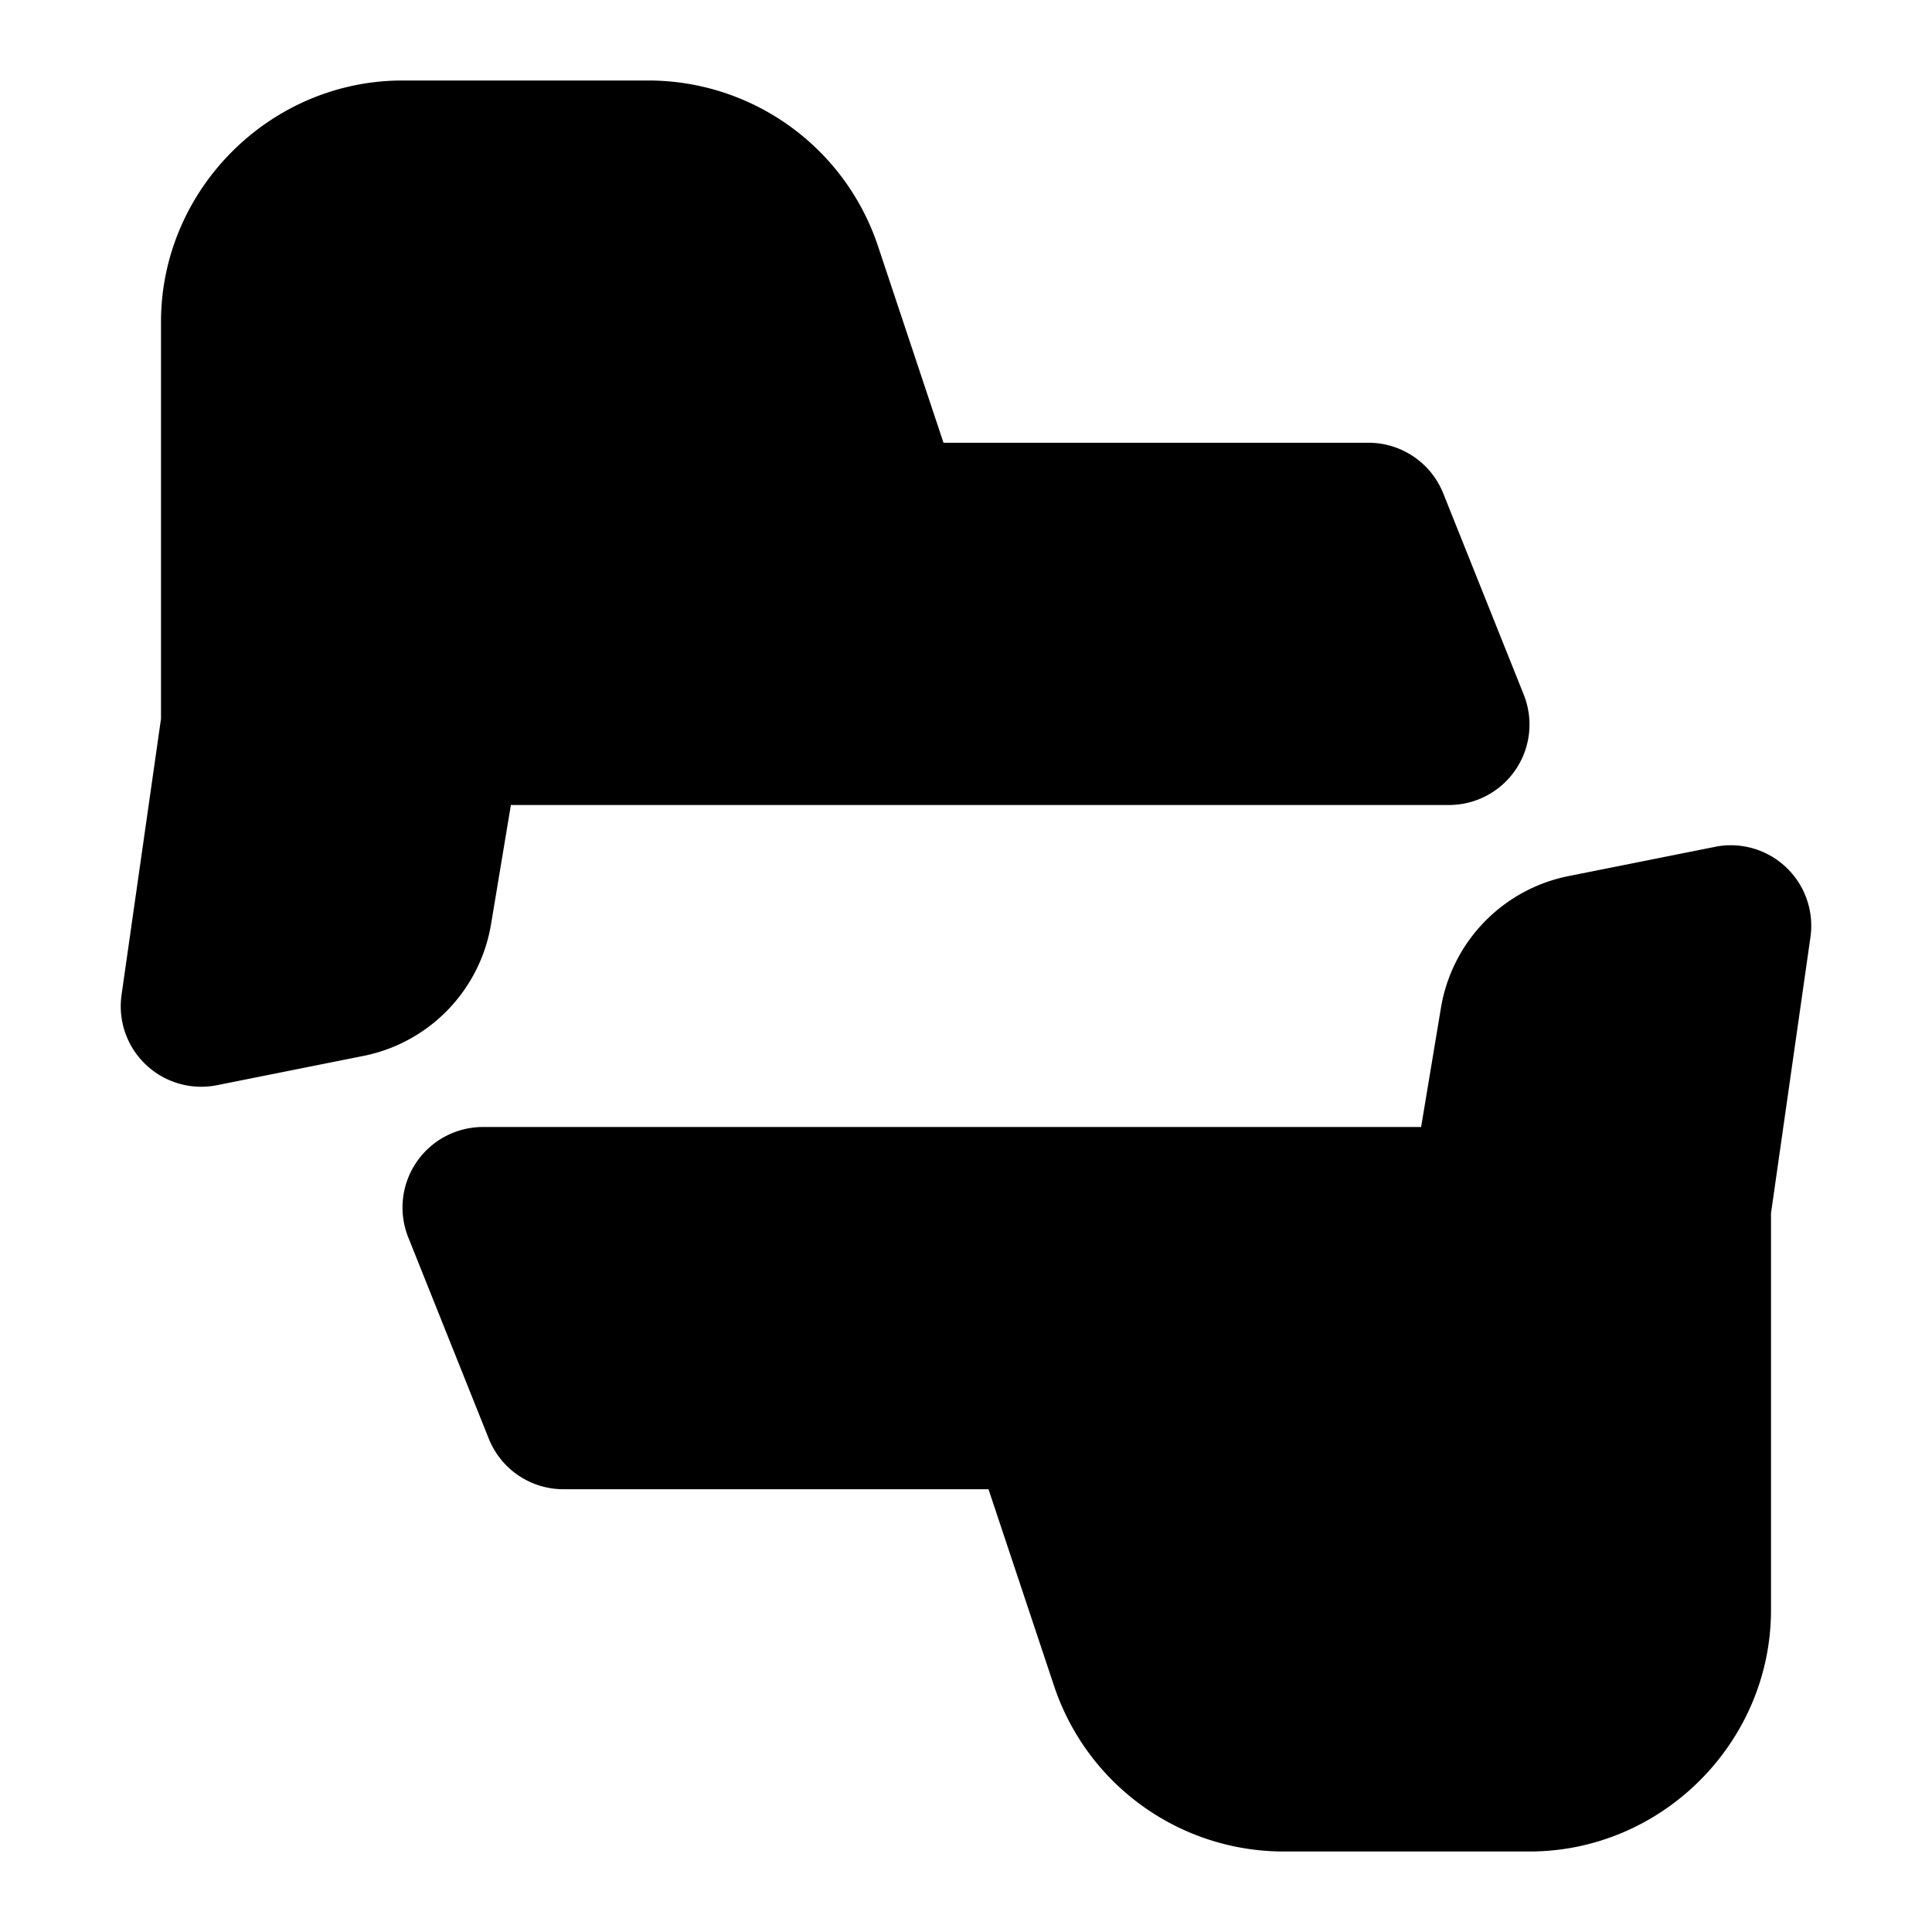 <svg xmlns="http://www.w3.org/2000/svg" width="48" height="48" viewBox="0 0 48 48"><path d="M37 30H12l2 5h12l2.088 6.265A4 4 0 0 0 31.883 44H38a4 4 0 0 0 4-4V30l1-7-3.646.73a2 2 0 0 0-1.58 1.632z"/><path d="m42.607 21.04-3.646.728a4.01 4.01 0 0 0-3.16 3.265L35.307 28H12a2 2 0 0 0-1.857 2.742l2 5A2 2 0 0 0 14 37h10.559l1.632 4.896A6.015 6.015 0 0 0 31.883 46H38c3.29 0 6-2.71 6-6v-9.857l.98-6.86a2 2 0 0 0-2.373-2.244zm-1.988 4.476-.6 4.2A2 2 0 0 0 40 30v10c0 1.128-.872 2-2 2h-6.117a1.98 1.98 0 0 1-1.897-1.367l-2.09-6.266A2 2 0 0 0 26 33H15.354l-.4-1H37a2 2 0 0 0 1.973-1.672l.773-4.637zM11 18h25l-2-5H22l-2.088-6.265A4 4 0 0 0 16.117 4H10a4 4 0 0 0-4 4v10l-1 7 3.646-.73a2 2 0 0 0 1.58-1.632Z"/><path d="M10 2C6.71 2 4 4.71 4 8v9.857l-.98 6.86a2 2 0 0 0 2.373 2.244l3.646-.729a4.01 4.01 0 0 0 3.16-3.265L12.693 20H36a2 2 0 0 0 1.857-2.742l-2-5A2 2 0 0 0 34 11H23.441L21.81 6.104A6.015 6.015 0 0 0 16.117 2Zm0 4h6.117c.869 0 1.622.543 1.897 1.367l2.09 6.266A2 2 0 0 0 22 15h10.646l.4 1H11a2 2 0 0 0-1.973 1.672l-.773 4.637-.873.175.6-4.2A2 2 0 0 0 8 18V8c0-1.128.872-2 2-2Z"/></svg>